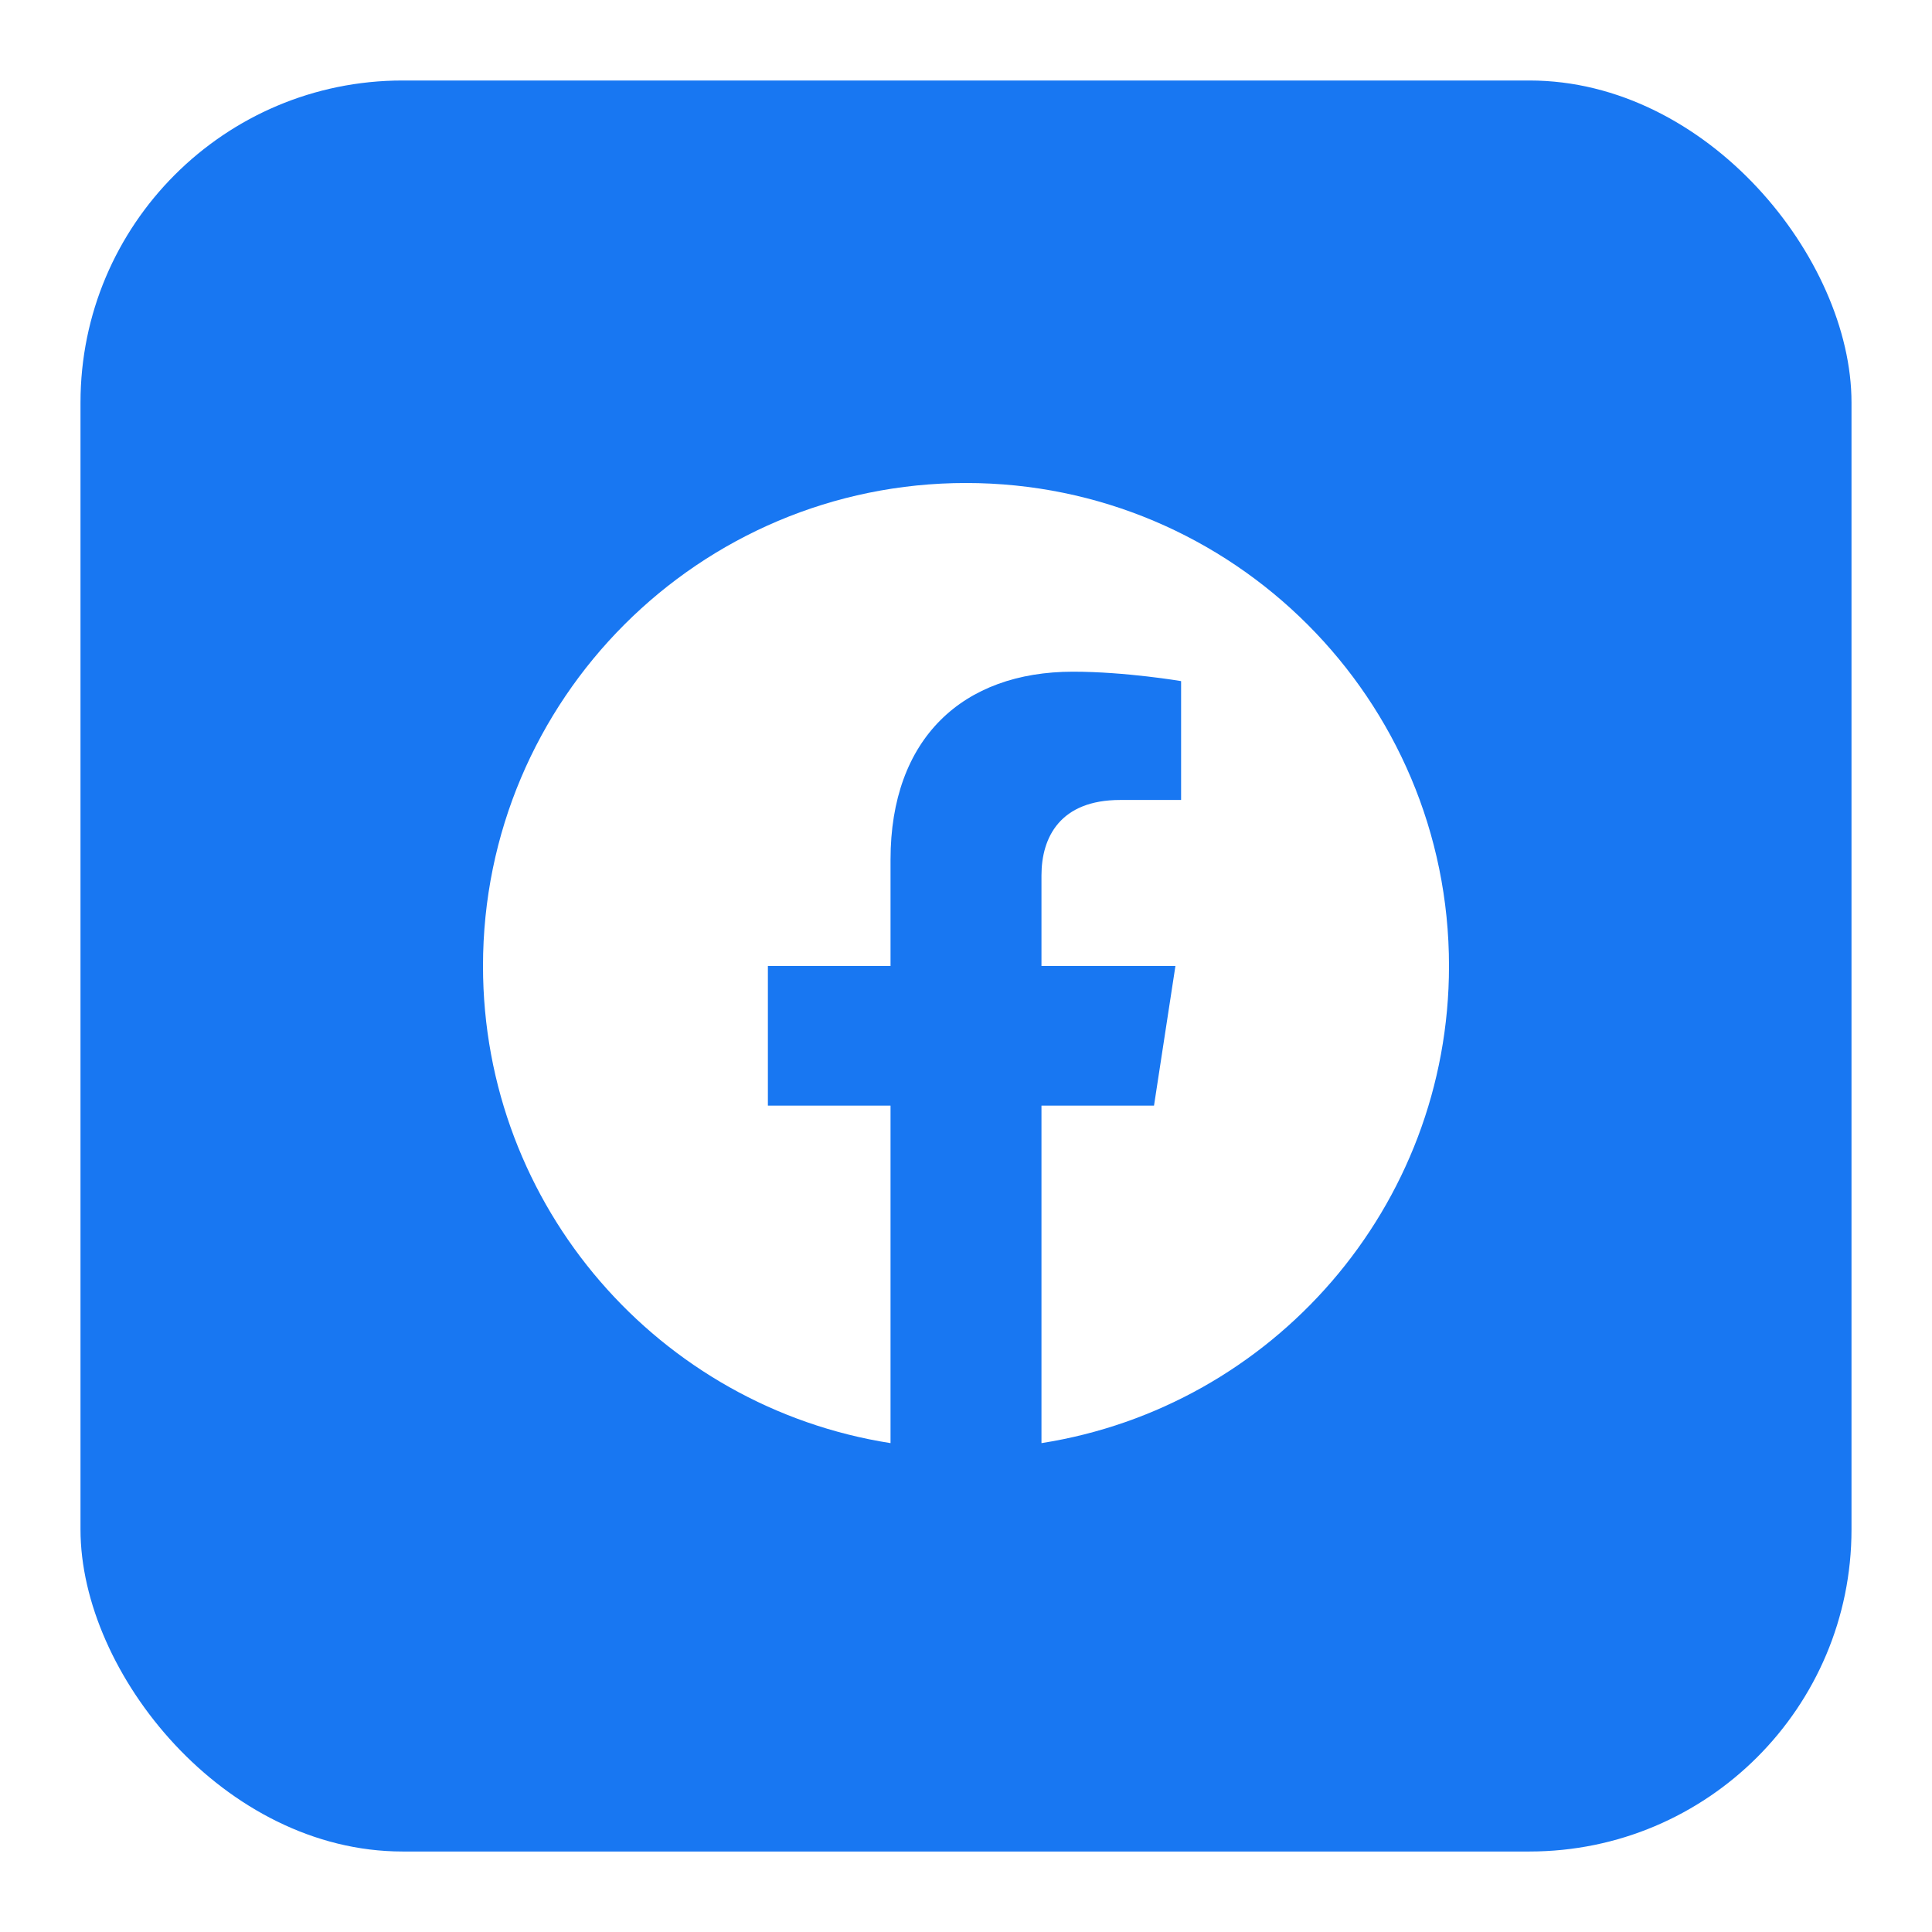 <svg width="48" height="48" viewBox="0 0 48 48" fill="none" xmlns="http://www.w3.org/2000/svg">
<g filter="url(#filter0_d_38_369)">
<rect x="2" y="1" width="44" height="44" rx="8" fill="#1877F2"/>
<g clip-path="url(#clip0_38_369)">
<path d="M36 23C36 16.373 30.627 11 24 11C17.373 11 12 16.373 12 23C12 28.989 16.388 33.954 22.125 34.854V26.469H19.078V23H22.125V20.356C22.125 17.349 23.917 15.688 26.658 15.688C27.97 15.688 29.344 15.922 29.344 15.922V18.875H27.831C26.34 18.875 25.875 19.8 25.875 20.75V23H29.203L28.671 26.469H25.875V34.854C31.612 33.954 36 28.989 36 23Z" fill="white"/>
</g>
</g>
<defs>
<filter id="filter0_d_38_369" x="0" y="0" width="48" height="48" filterUnits="userSpaceOnUse" color-interpolation-filters="sRGB">
<feFlood flood-opacity="0" result="BackgroundImageFix"/>
<feColorMatrix in="SourceAlpha" type="matrix" values="0 0 0 0 0 0 0 0 0 0 0 0 0 0 0 0 0 0 127 0" result="hardAlpha"/>
<feOffset dy="1"/>
<feGaussianBlur stdDeviation="1"/>
<feColorMatrix type="matrix" values="0 0 0 0 0.063 0 0 0 0 0.094 0 0 0 0 0.157 0 0 0 0.05 0"/>
<feBlend mode="normal" in2="BackgroundImageFix" result="effect1_dropShadow_38_369"/>
<feBlend mode="normal" in="SourceGraphic" in2="effect1_dropShadow_38_369" result="shape"/>
</filter>
<clipPath id="clip0_38_369">
<rect width="24" height="24" fill="white" transform="translate(12 11)"/>
</clipPath>
</defs>
</svg>
